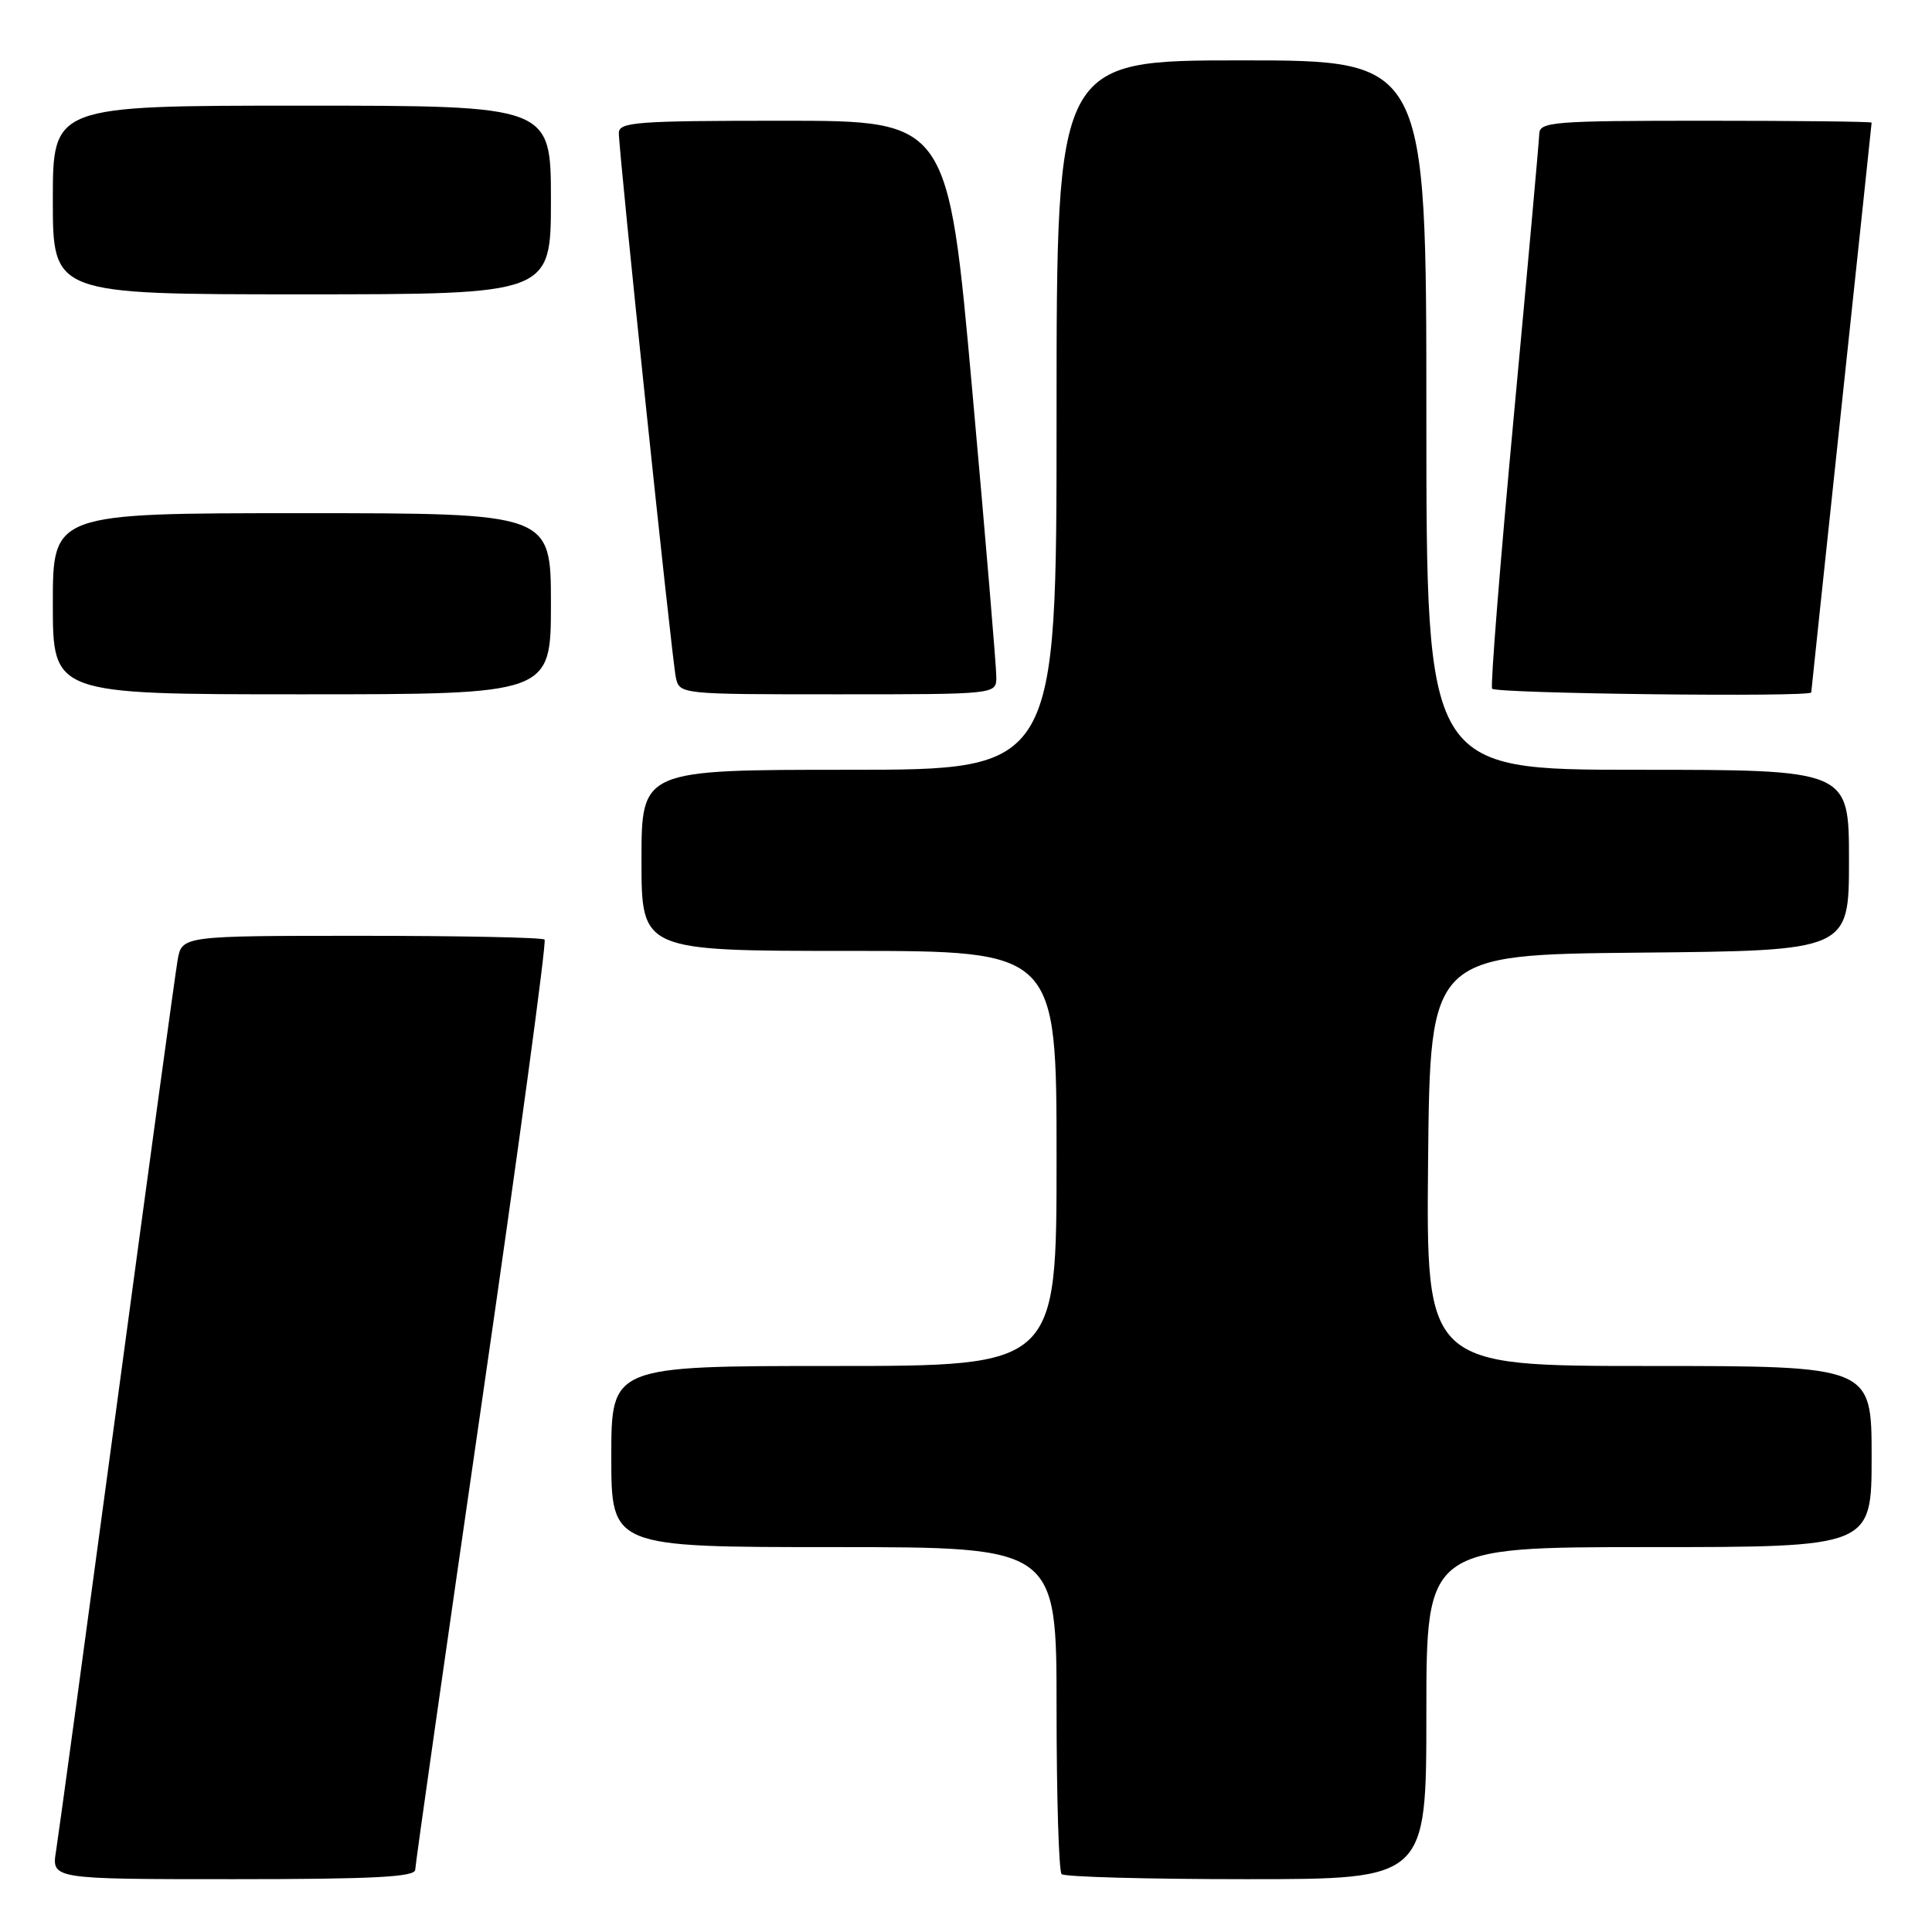 <?xml version="1.0" encoding="UTF-8" standalone="no"?>
<!DOCTYPE svg PUBLIC "-//W3C//DTD SVG 1.1//EN" "http://www.w3.org/Graphics/SVG/1.1/DTD/svg11.dtd" >
<svg xmlns="http://www.w3.org/2000/svg" xmlns:xlink="http://www.w3.org/1999/xlink" version="1.1" viewBox="0 0 256 256">
 <g >
 <path fill="currentColor"
d=" M 55.02 247.75 C 55.03 247.06 59.01 219.16 63.85 185.75 C 68.70 152.33 72.44 124.77 72.16 124.50 C 71.89 124.22 60.96 124.00 47.88 124.00 C 24.09 124.00 24.09 124.00 23.53 127.25 C 23.22 129.04 19.61 155.47 15.50 186.00 C 11.39 216.53 7.76 243.19 7.43 245.25 C 6.82 249.00 6.82 249.00 30.91 249.00 C 49.50 249.00 55.01 248.71 55.02 247.75 Z  M 189.00 227.00 C 189.00 205.00 189.00 205.00 218.50 205.00 C 248.00 205.00 248.00 205.00 248.00 193.00 C 248.00 181.00 248.00 181.00 218.48 181.00 C 188.97 181.00 188.97 181.00 189.23 153.75 C 189.50 126.50 189.50 126.50 217.25 126.23 C 245.00 125.97 245.00 125.97 245.00 113.98 C 245.00 102.00 245.00 102.00 217.00 102.00 C 189.00 102.00 189.00 102.00 189.00 55.00 C 189.00 8.00 189.00 8.00 164.50 8.00 C 140.00 8.00 140.00 8.00 140.00 55.00 C 140.00 102.00 140.00 102.00 112.50 102.00 C 85.00 102.00 85.00 102.00 85.00 114.00 C 85.00 126.00 85.00 126.00 112.50 126.00 C 140.00 126.00 140.00 126.00 140.00 153.50 C 140.00 181.00 140.00 181.00 110.50 181.00 C 81.00 181.00 81.00 181.00 81.00 193.00 C 81.00 205.00 81.00 205.00 110.50 205.00 C 140.00 205.00 140.00 205.00 140.00 226.33 C 140.00 238.07 140.30 247.97 140.67 248.33 C 141.03 248.70 152.06 249.00 165.17 249.00 C 189.00 249.00 189.00 249.00 189.00 227.00 Z  M 73.00 80.00 C 73.00 68.00 73.00 68.00 40.00 68.00 C 7.00 68.00 7.00 68.00 7.00 80.00 C 7.00 92.00 7.00 92.00 40.00 92.00 C 73.00 92.00 73.00 92.00 73.00 80.00 Z  M 132.02 89.75 C 132.03 88.51 130.60 71.41 128.83 51.75 C 125.62 16.00 125.62 16.00 103.81 16.00 C 84.31 16.00 82.00 16.17 82.00 17.63 C 82.00 20.24 89.02 87.27 89.55 89.75 C 90.04 92.00 90.07 92.00 111.02 92.00 C 132.00 92.00 132.00 92.00 132.02 89.75 Z  M 240.00 91.75 C 240.01 91.61 241.80 74.62 244.00 54.00 C 246.20 33.38 247.99 16.39 248.00 16.25 C 248.00 16.11 238.10 16.00 226.00 16.00 C 205.73 16.00 204.00 16.14 203.96 17.75 C 203.93 18.71 202.42 35.48 200.60 55.00 C 198.78 74.53 197.48 90.84 197.71 91.25 C 198.07 91.91 239.99 92.40 240.00 91.75 Z  M 73.00 26.50 C 73.00 14.00 73.00 14.00 40.00 14.00 C 7.00 14.00 7.00 14.00 7.00 26.50 C 7.00 39.00 7.00 39.00 40.00 39.00 C 73.00 39.00 73.00 39.00 73.00 26.50 Z "/>
</g>
</svg>